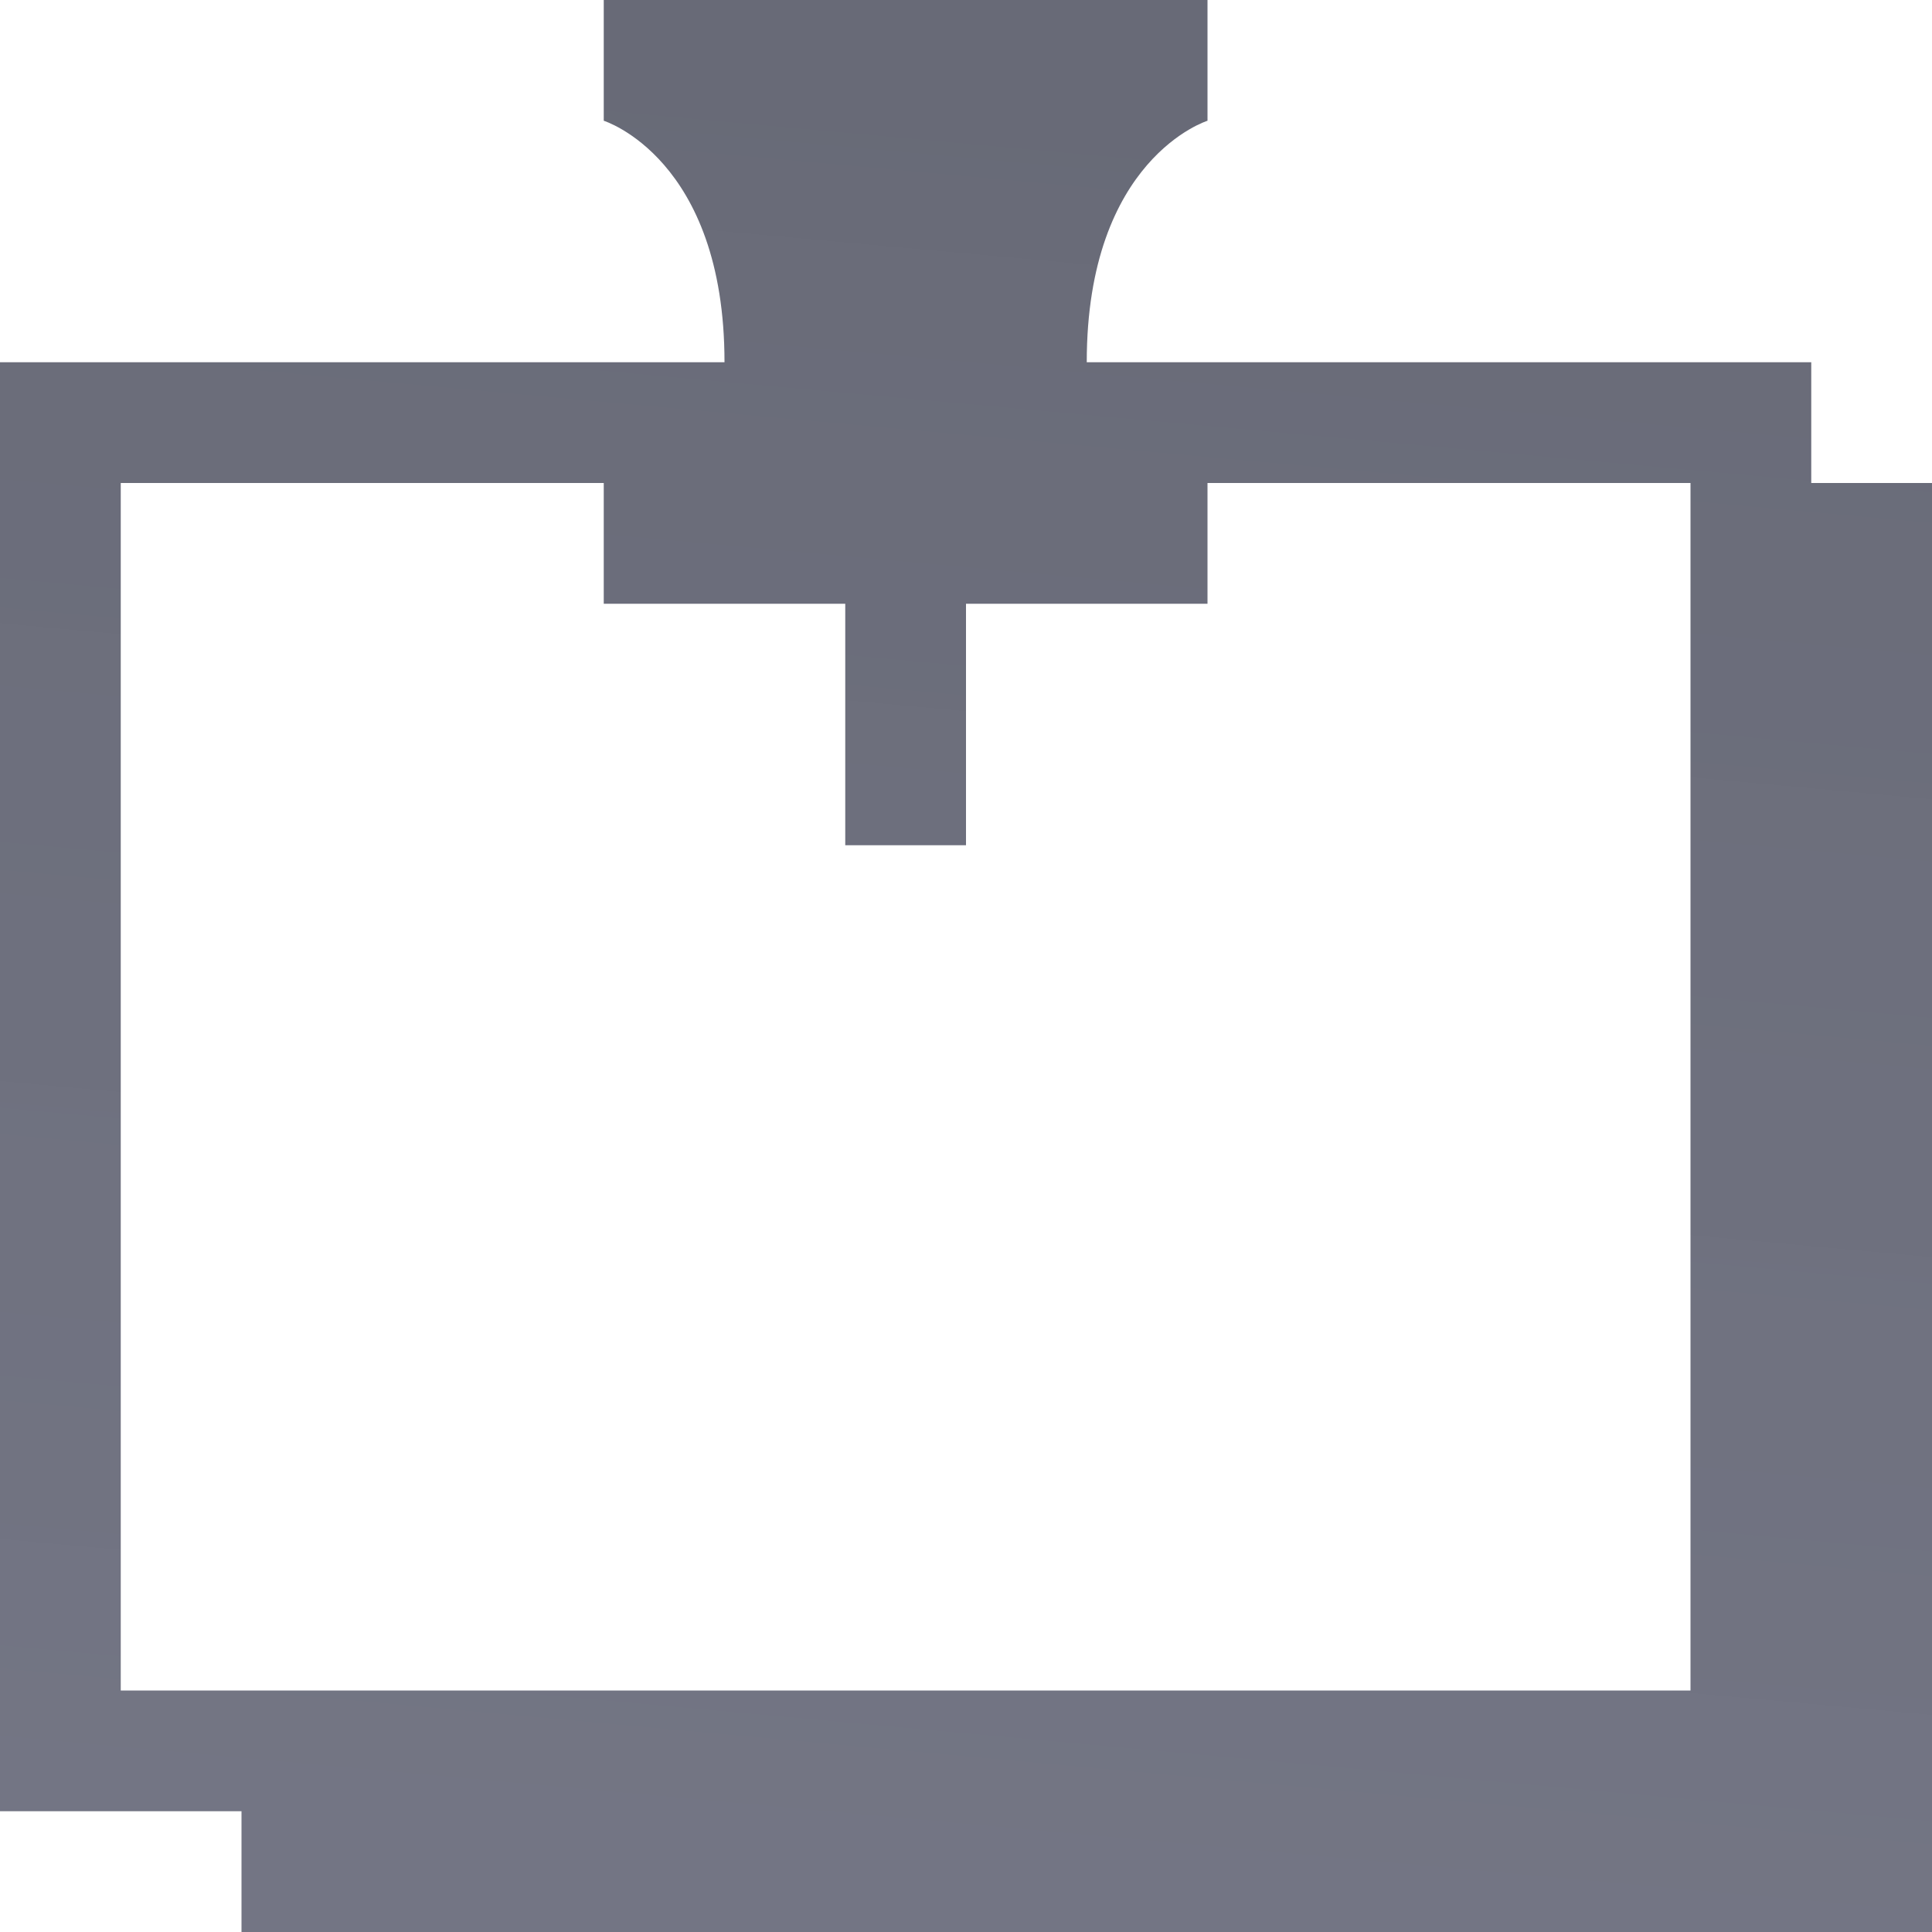 <svg width="12" height="12" viewBox="0 0 12 12" fill="none" xmlns="http://www.w3.org/2000/svg">
<path d="M11.25 3V2.25H6.75C6.75 0.983 7.5 0.75 7.5 0.75V0H3.75V0.75C3.75 0.75 4.5 0.983 4.5 2.25H0V11.25H1.5V12H12V3H11.25ZM10.5 10.5H0.75V3H3.75V3.75H5.25V5.25H6V3.75H7.5V3H10.5V10.5Z" fill="url(#paint0_linear_988_5655)"/>
<defs>
<linearGradient id="paint0_linear_988_5655" x1="6" y1="0" x2="4.687" y2="14.406" gradientUnits="userSpaceOnUse">
<stop stop-color="#2A2D3F" stop-opacity="0.71"/>
<stop offset="1" stop-color="#383B51" stop-opacity="0.69"/>
</linearGradient>
</defs>
</svg>
